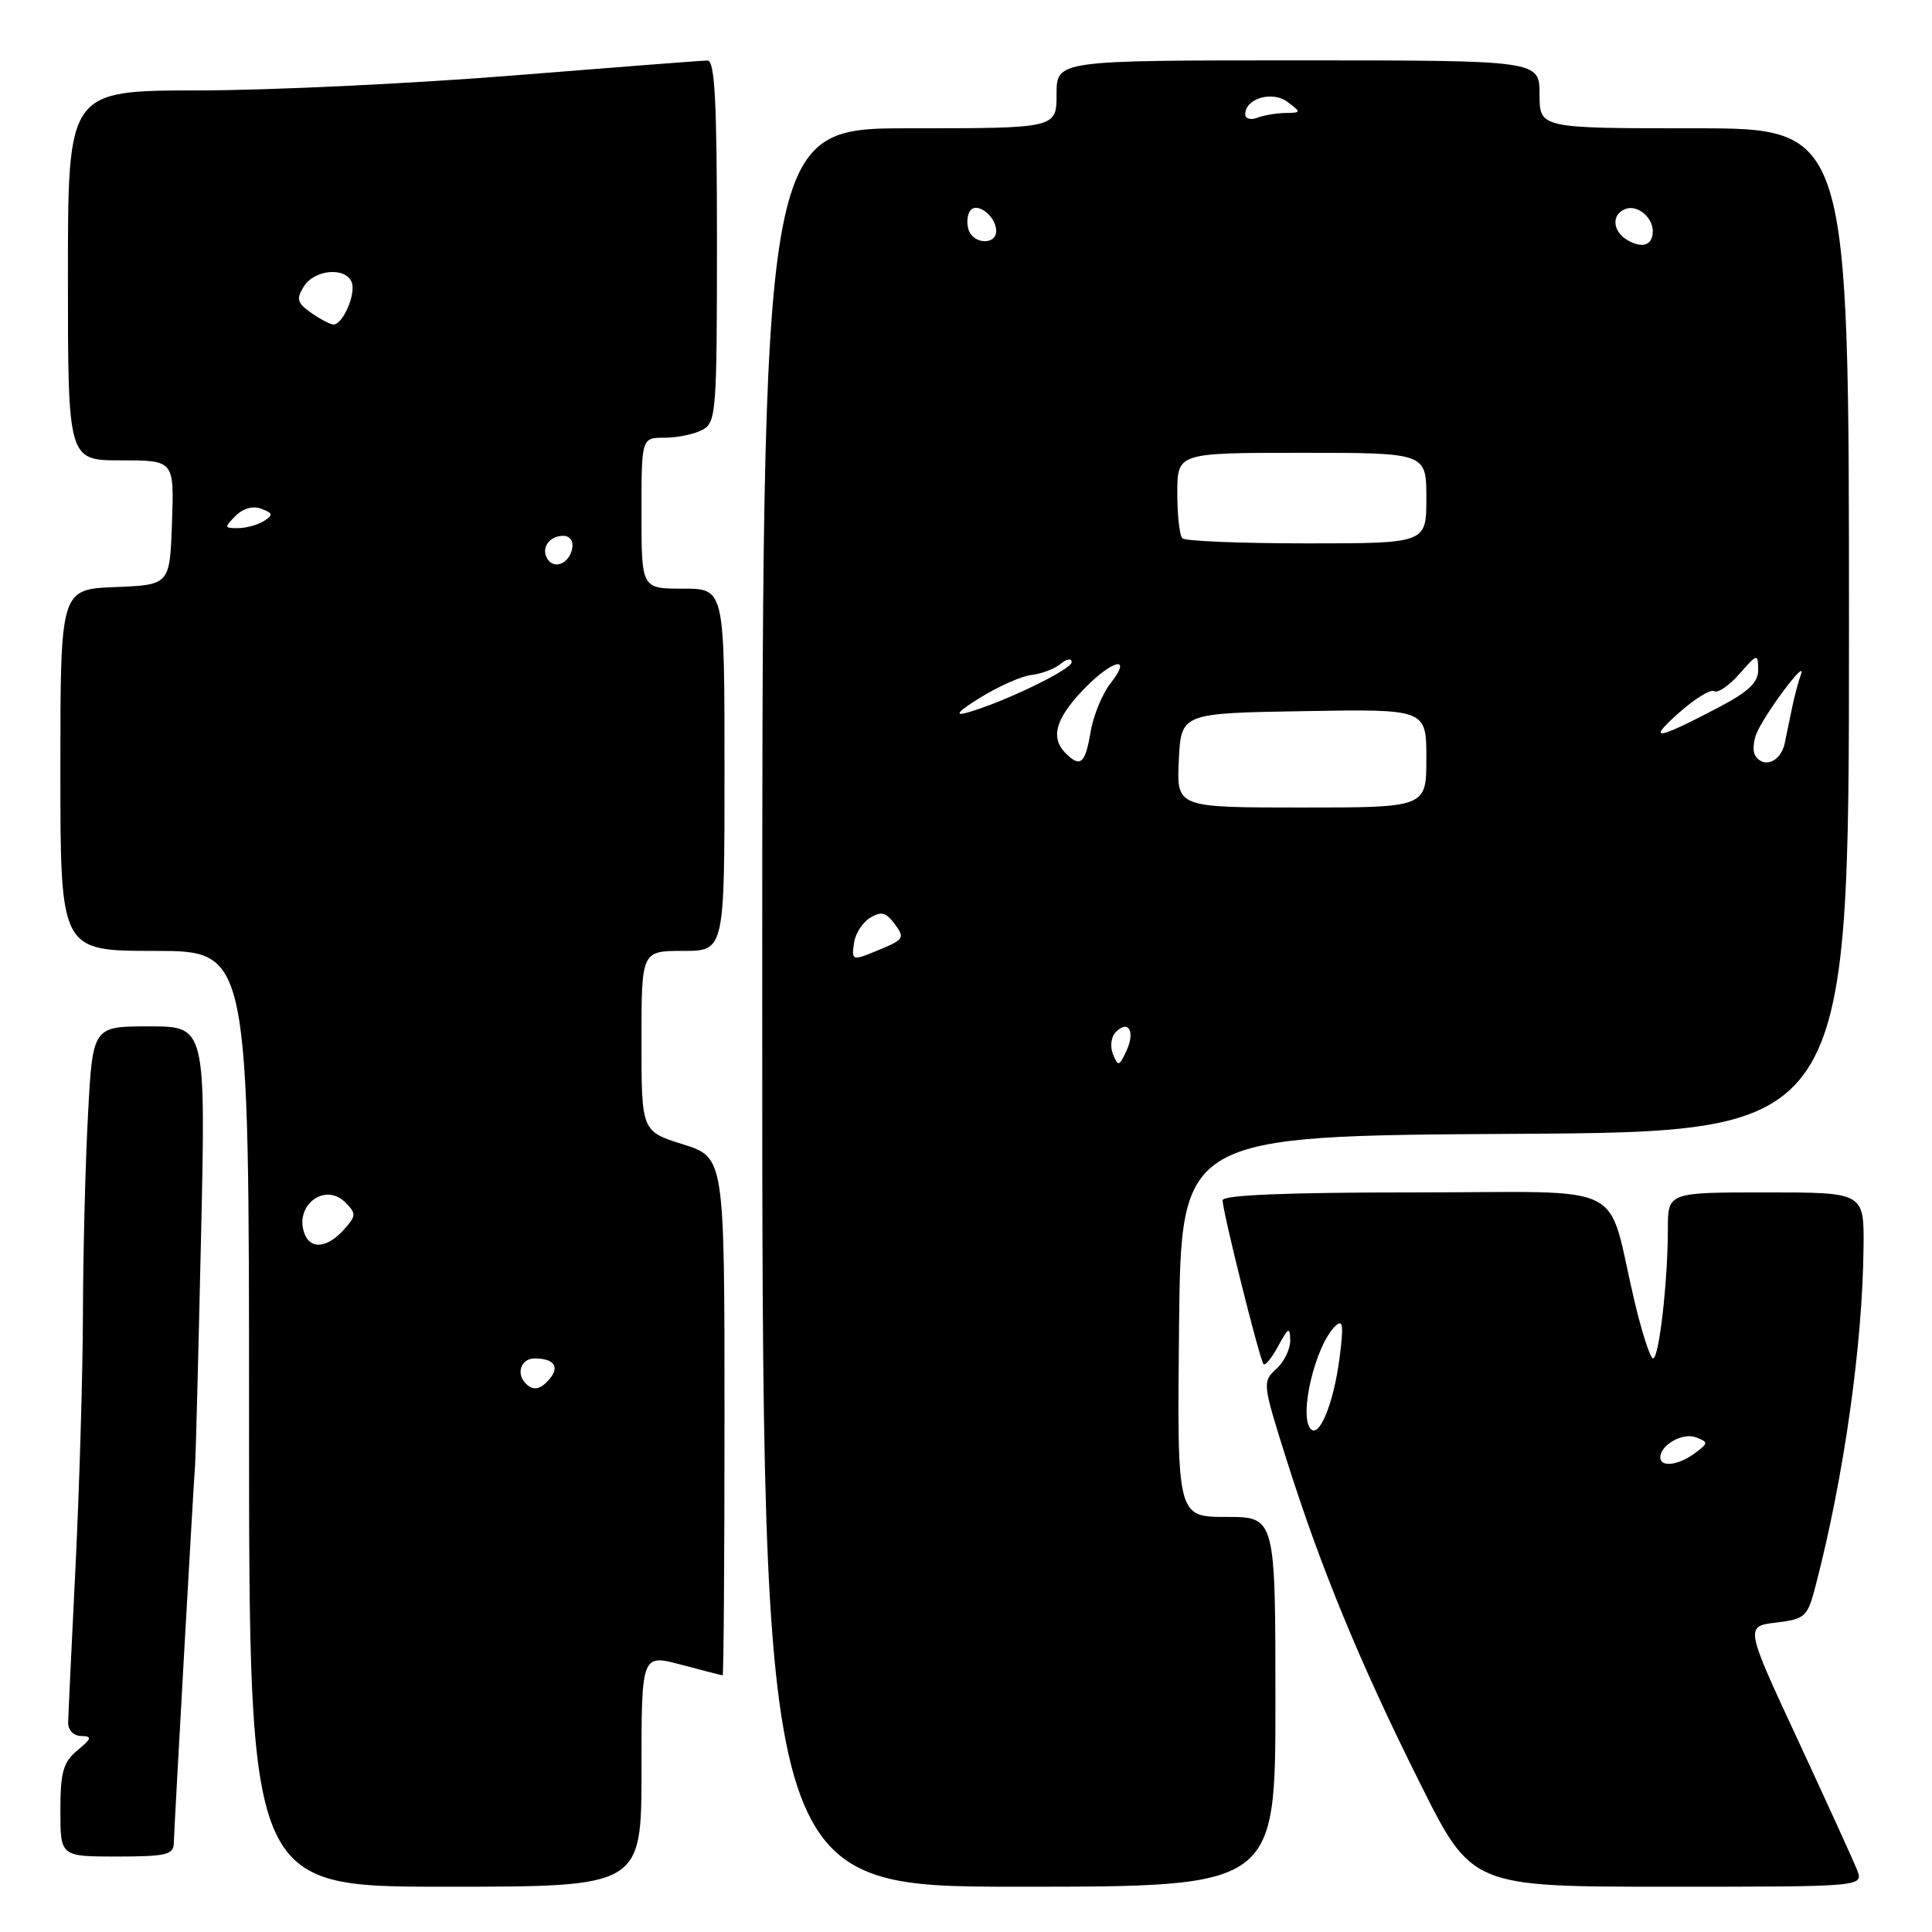 <?xml version="1.0" encoding="UTF-8" standalone="no"?>
<!DOCTYPE svg PUBLIC "-//W3C//DTD SVG 1.1//EN" "http://www.w3.org/Graphics/SVG/1.1/DTD/svg11.dtd" >
<svg xmlns="http://www.w3.org/2000/svg" xmlns:xlink="http://www.w3.org/1999/xlink" version="1.1" viewBox="0 0 256 256">
 <g >
 <path fill="currentColor"
d=" M 85.00 234.59 C 85.00 219.18 85.00 219.18 90.25 220.58 C 93.14 221.35 95.61 221.98 95.75 221.99 C 95.89 221.99 96.00 206.56 96.00 187.68 C 96.00 153.37 96.00 153.37 90.50 151.63 C 85.00 149.90 85.00 149.90 85.00 137.95 C 85.00 126.00 85.00 126.00 90.50 126.00 C 96.00 126.00 96.00 126.00 96.00 102.00 C 96.00 78.00 96.00 78.00 90.50 78.00 C 85.00 78.00 85.00 78.00 85.00 68.00 C 85.00 58.00 85.00 58.00 88.07 58.00 C 89.75 58.00 92.00 57.53 93.07 56.96 C 94.90 55.99 95.00 54.63 95.00 31.96 C 95.00 13.45 94.72 8.00 93.75 8.02 C 93.06 8.02 81.47 8.92 68.00 10.00 C 54.52 11.08 35.74 11.98 26.25 11.98 C 9.00 12.00 9.00 12.00 9.00 36.50 C 9.00 61.00 9.00 61.00 16.04 61.00 C 23.08 61.00 23.08 61.00 22.79 69.25 C 22.50 77.50 22.50 77.50 15.25 77.79 C 8.00 78.09 8.00 78.09 8.00 102.04 C 8.00 126.00 8.00 126.00 20.50 126.00 C 33.00 126.00 33.00 126.00 33.00 188.00 C 33.00 250.00 33.00 250.00 59.00 250.00 C 85.00 250.00 85.00 250.00 85.00 234.59 Z  M 169.00 225.50 C 169.00 201.00 169.00 201.00 162.48 201.00 C 155.97 201.00 155.97 201.00 156.23 175.75 C 156.50 150.50 156.50 150.50 200.75 150.24 C 245.00 149.98 245.00 149.98 245.00 83.49 C 245.00 17.00 245.00 17.00 224.50 17.00 C 204.00 17.00 204.00 17.00 204.00 12.50 C 204.00 8.00 204.00 8.00 172.00 8.00 C 140.00 8.00 140.00 8.00 140.00 12.50 C 140.00 17.00 140.00 17.00 120.50 17.00 C 101.00 17.00 101.00 17.00 101.00 133.50 C 101.00 250.00 101.00 250.00 135.00 250.00 C 169.00 250.00 169.00 250.00 169.00 225.50 Z  M 246.06 247.75 C 245.57 246.51 242.03 238.75 238.20 230.50 C 231.23 215.50 231.23 215.50 235.34 215.00 C 239.24 214.52 239.50 214.28 240.61 210.00 C 244.34 195.62 246.80 178.20 246.93 165.25 C 247.00 158.00 247.00 158.00 234.00 158.00 C 221.00 158.00 221.00 158.00 221.00 162.85 C 221.00 169.80 219.83 180.00 219.04 180.00 C 218.67 180.00 217.56 176.57 216.57 172.38 C 212.75 156.20 216.40 158.00 187.45 158.00 C 170.42 158.00 162.00 158.35 162.00 159.04 C 162.00 160.54 166.93 180.26 167.43 180.76 C 167.66 180.99 168.54 179.90 169.38 178.34 C 170.72 175.87 170.93 175.77 170.96 177.60 C 170.98 178.75 170.15 180.46 169.11 181.40 C 167.26 183.08 167.29 183.34 170.44 193.31 C 174.99 207.72 180.20 220.37 188.14 236.25 C 195.01 250.00 195.01 250.00 220.98 250.00 C 246.95 250.00 246.95 250.00 246.06 247.75 Z  M 23.03 244.25 C 23.07 242.27 25.66 196.31 25.86 194.00 C 25.93 193.18 26.28 179.79 26.63 164.25 C 27.27 136.00 27.27 136.00 19.78 136.00 C 12.28 136.00 12.28 136.00 11.66 147.75 C 11.31 154.21 11.01 166.03 10.99 174.00 C 10.97 181.97 10.52 197.05 10.01 207.50 C 9.49 217.95 9.05 227.29 9.03 228.25 C 9.01 229.25 9.75 230.01 10.75 230.03 C 12.25 230.06 12.17 230.34 10.25 231.94 C 8.37 233.51 8.00 234.82 8.00 239.91 C 8.00 246.00 8.00 246.00 15.50 246.00 C 21.96 246.00 23.00 245.76 23.03 244.25 Z  M 69.67 183.33 C 68.34 182.01 69.04 180.00 70.83 180.00 C 73.37 180.00 74.19 181.07 72.87 182.66 C 71.64 184.14 70.68 184.34 69.67 183.33 Z  M 40.36 163.50 C 38.93 159.76 43.03 156.60 45.76 159.33 C 47.23 160.81 47.22 161.10 45.53 162.97 C 43.36 165.37 41.17 165.59 40.36 163.50 Z  M 72.53 74.05 C 71.65 72.63 72.77 71.00 74.63 71.00 C 75.51 71.00 76.01 71.70 75.82 72.67 C 75.43 74.68 73.44 75.52 72.53 74.05 Z  M 31.21 68.36 C 32.22 67.35 33.54 66.99 34.64 67.42 C 36.18 68.00 36.22 68.25 34.97 69.04 C 34.16 69.55 32.62 69.98 31.54 69.98 C 29.72 70.00 29.69 69.88 31.21 68.36 Z  M 41.24 41.46 C 39.37 40.14 39.22 39.62 40.26 37.96 C 41.68 35.69 45.81 35.34 46.61 37.42 C 47.19 38.94 45.43 43.00 44.19 43.00 C 43.78 43.00 42.45 42.31 41.24 41.46 Z  M 147.47 139.68 C 147.06 138.67 147.23 137.37 147.85 136.75 C 149.54 135.06 150.45 136.68 149.26 139.24 C 148.30 141.31 148.15 141.35 147.47 139.68 Z  M 113.18 124.85 C 113.36 123.67 114.31 122.21 115.31 121.60 C 116.75 120.72 117.41 120.89 118.56 122.44 C 119.88 124.22 119.75 124.49 116.88 125.69 C 112.85 127.39 112.80 127.38 113.18 124.85 Z  M 156.20 100.75 C 156.50 94.50 156.50 94.50 172.75 94.23 C 189.00 93.95 189.00 93.95 189.00 100.48 C 189.00 107.00 189.00 107.00 172.45 107.00 C 155.90 107.00 155.90 107.00 156.20 100.75 Z  M 141.20 99.80 C 139.19 97.79 139.84 95.31 143.37 91.57 C 147.25 87.46 150.21 86.64 147.16 90.53 C 146.06 91.92 144.86 94.85 144.50 97.03 C 143.79 101.22 143.15 101.75 141.20 99.80 Z  M 232.56 100.09 C 232.25 99.59 232.31 98.35 232.69 97.34 C 233.62 94.86 239.47 87.01 238.64 89.34 C 238.28 90.36 237.77 92.27 237.50 93.59 C 237.22 94.92 236.77 97.12 236.48 98.50 C 235.97 100.95 233.67 101.89 232.56 100.09 Z  M 222.39 94.52 C 224.52 92.61 226.66 91.29 227.14 91.58 C 227.61 91.88 229.11 90.85 230.47 89.31 C 232.86 86.59 232.94 86.57 232.97 88.73 C 232.99 90.42 231.73 91.63 227.75 93.72 C 219.44 98.08 218.19 98.26 222.39 94.52 Z  M 129.92 92.42 C 132.35 90.92 135.40 89.57 136.71 89.43 C 138.02 89.28 139.75 88.62 140.55 87.96 C 141.35 87.29 142.00 87.19 142.00 87.74 C 142.00 88.73 132.69 93.20 128.00 94.47 C 126.39 94.90 127.07 94.17 129.92 92.42 Z  M 156.67 71.33 C 156.30 70.97 156.00 68.27 156.00 65.33 C 156.00 60.00 156.00 60.00 172.50 60.00 C 189.00 60.00 189.00 60.00 189.00 66.00 C 189.00 72.00 189.00 72.00 173.17 72.00 C 164.46 72.00 157.03 71.70 156.67 71.33 Z  M 215.73 31.87 C 213.66 30.71 213.46 28.42 215.38 27.69 C 216.94 27.09 219.00 28.77 219.00 30.64 C 219.00 32.47 217.69 32.96 215.73 31.87 Z  M 128.38 30.55 C 128.07 29.75 128.13 28.60 128.50 28.00 C 129.35 26.62 132.00 28.60 132.00 30.62 C 132.00 32.45 129.09 32.39 128.38 30.55 Z  M 165.00 15.14 C 165.00 13.04 168.60 11.99 170.61 13.51 C 172.44 14.89 172.43 14.94 170.33 14.97 C 169.14 14.99 167.45 15.27 166.58 15.61 C 165.71 15.94 165.00 15.73 165.00 15.14 Z  M 220.00 193.12 C 220.00 191.45 222.98 189.78 224.74 190.46 C 226.39 191.10 226.38 191.23 224.56 192.57 C 222.39 194.17 220.00 194.46 220.00 193.12 Z  M 173.70 189.37 C 172.04 187.71 174.27 178.27 176.93 175.72 C 177.96 174.74 178.06 175.57 177.49 180.00 C 176.72 185.89 174.85 190.52 173.70 189.37 Z "/>
</g>
</svg>